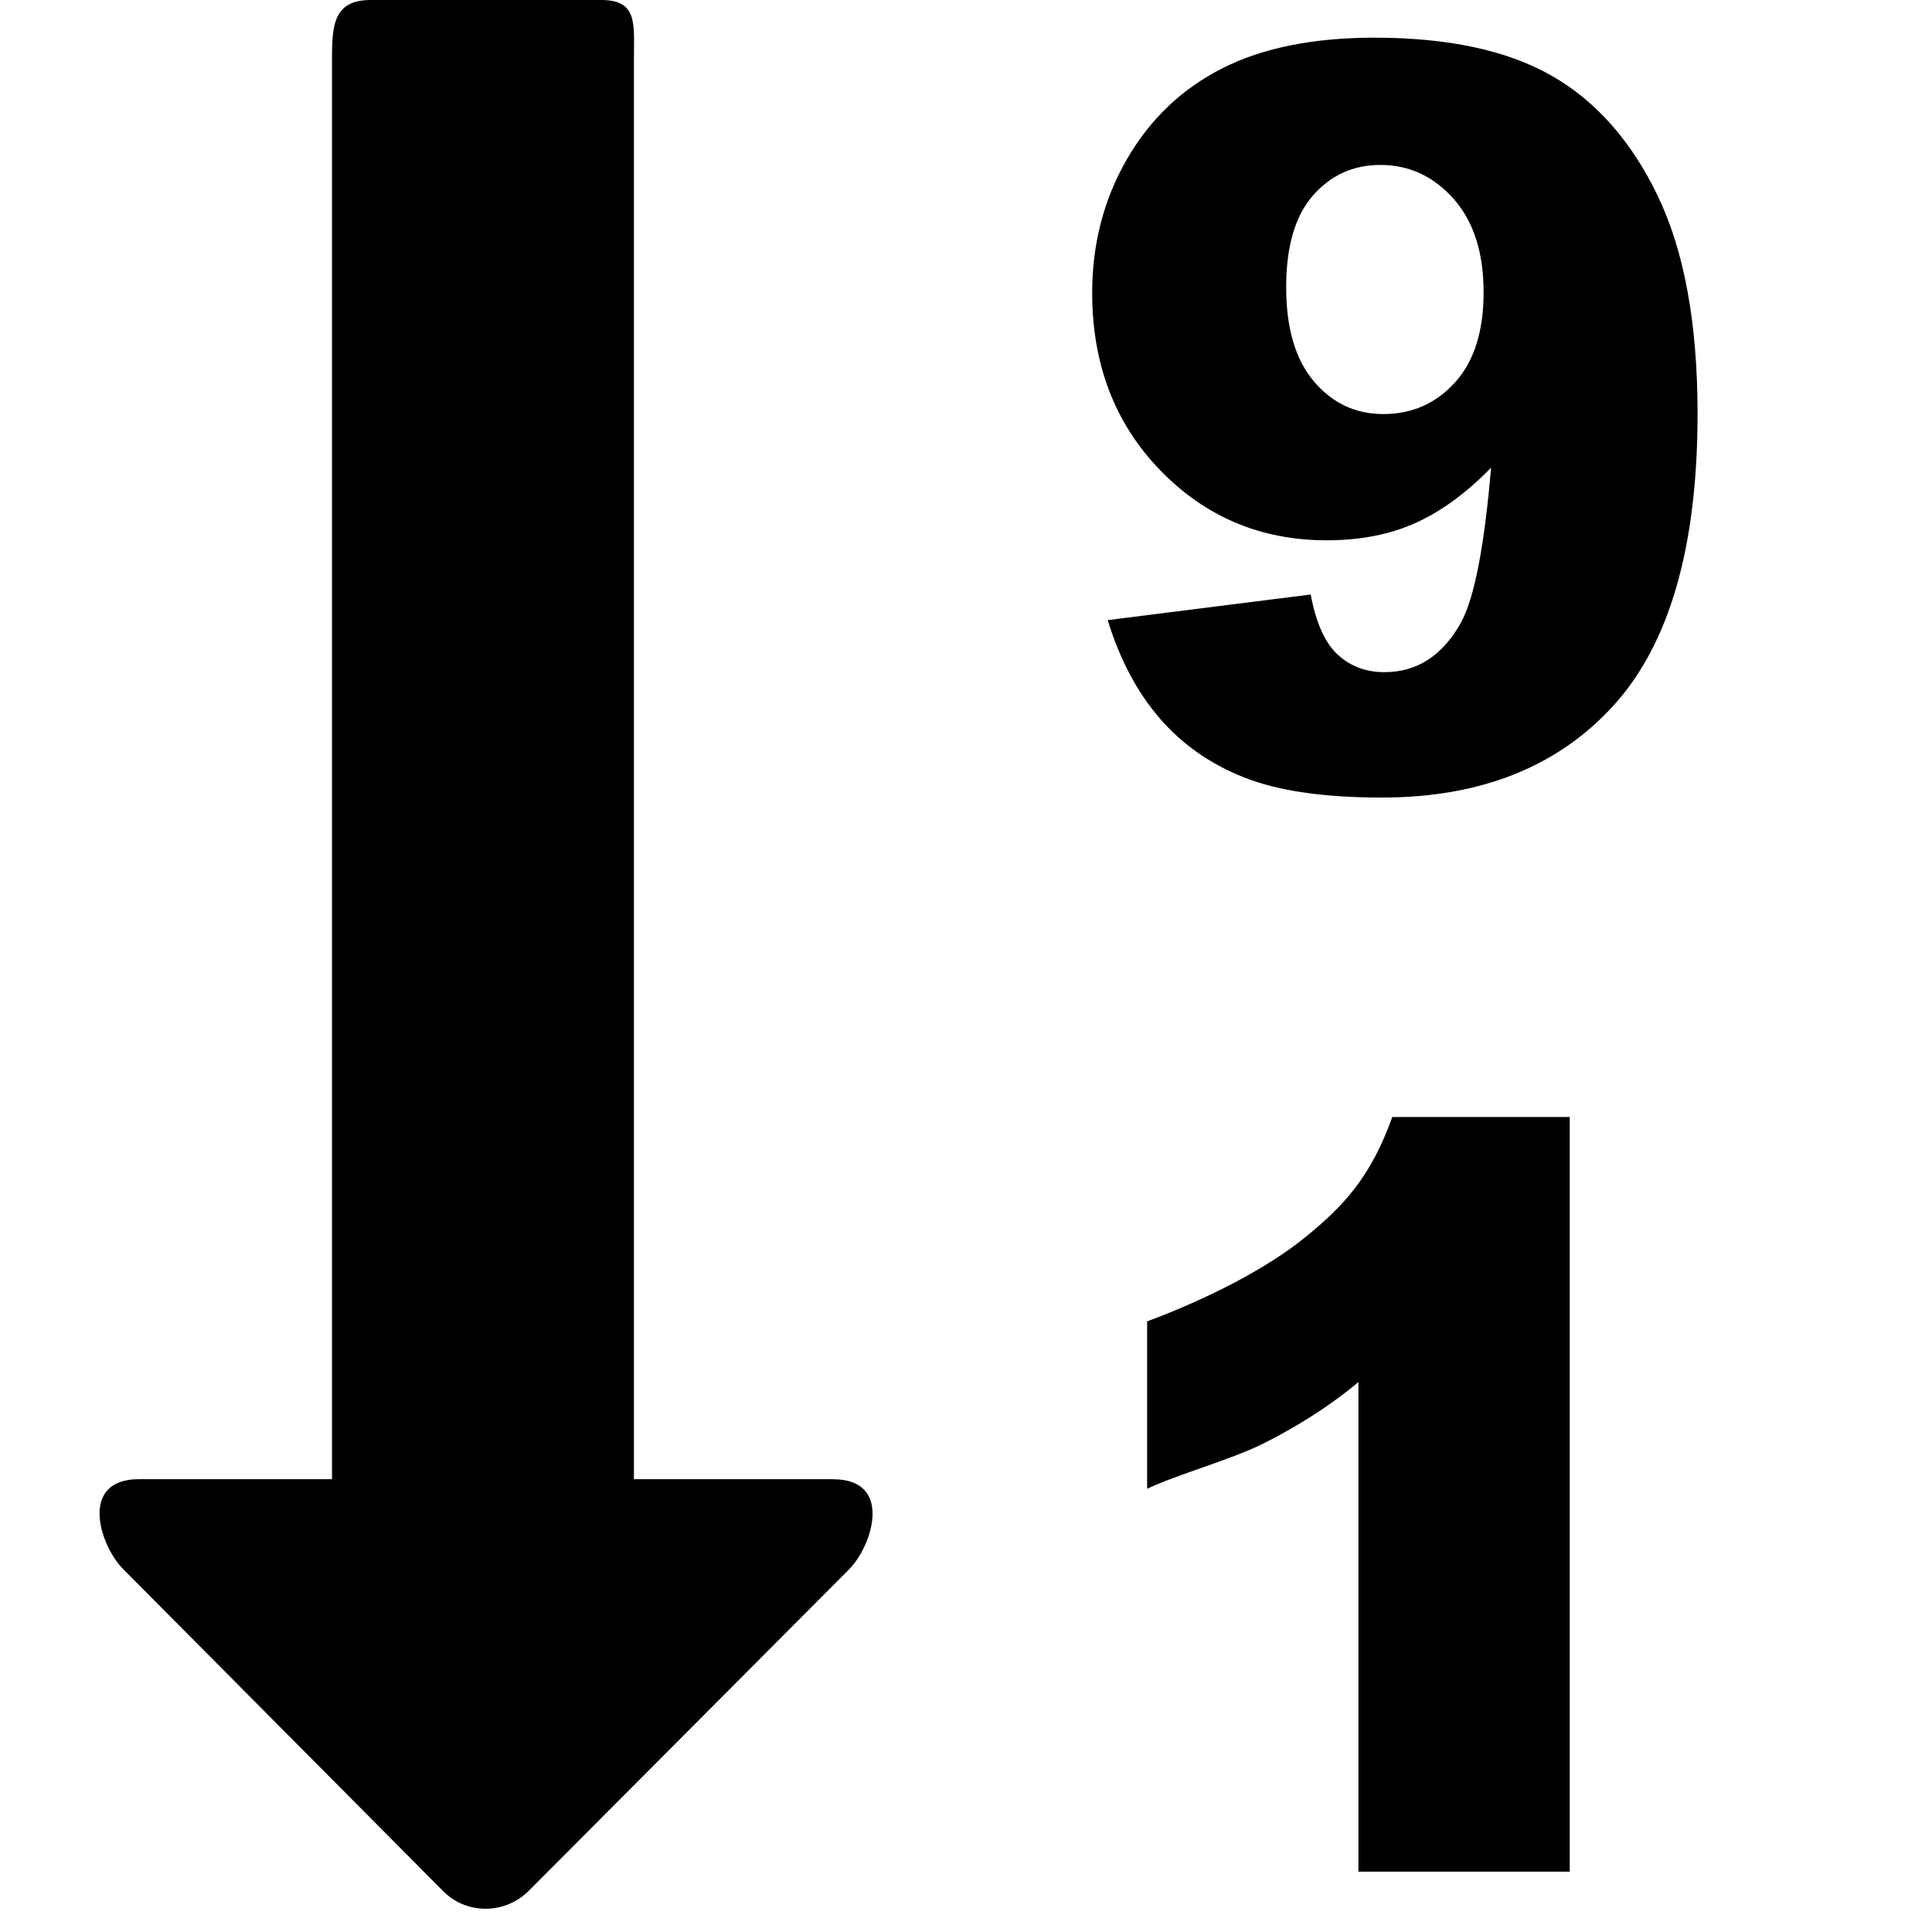 <!-- Generated by IcoMoon.io -->
<svg version="1.1" xmlns="http://www.w3.org/2000/svg" width="32" height="32" viewBox="0 0 32 32">
<title>sort-numeric-desc</title>
<path d="M13.802 24.5h-3.302v-23.552c0-0.552 0.063-0.948-0.539-0.948h-3.819c-0.603 0-0.643 0.396-0.643 0.948v23.552h-3.198c-1 0-0.651 1.099-0.26 1.49l5.303 5.337c0.391 0.39 1.023 0.381 1.414-0.009l5.303-5.322c0.39-0.39 0.739-1.495-0.261-1.495zM27.457 3.242c-0.44-0.91-1.028-1.574-1.764-1.992s-1.713-0.626-2.93-0.626c-1.012 0-1.854 0.17-2.523 0.51-0.669 0.341-1.195 0.843-1.577 1.507s-0.573 1.4-0.573 2.208c0 1.184 0.375 2.163 1.125 2.938s1.669 1.162 2.76 1.162c0.559 0 1.052-0.097 1.477-0.29s0.841-0.498 1.245-0.913c-0.111 1.306-0.277 2.161-0.498 2.565-0.305 0.548-0.728 0.822-1.27 0.822-0.305 0-0.562-0.097-0.772-0.29s-0.36-0.526-0.448-0.996l-3.362 0.424c0.199 0.648 0.484 1.187 0.855 1.619s0.835 0.76 1.395 0.983c0.559 0.225 1.323 0.337 2.291 0.337 1.638 0 2.919-0.511 3.843-1.531s1.386-2.63 1.386-4.827c-0-1.495-0.221-2.697-0.66-3.608zM24.099 6.335c-0.316 0.348-0.711 0.523-1.187 0.523-0.459 0-0.843-0.179-1.149-0.54s-0.46-0.88-0.46-1.561c0-0.676 0.148-1.181 0.444-1.519s0.668-0.506 1.116-0.506c0.476 0 0.88 0.187 1.212 0.56s0.498 0.89 0.498 1.549c0 0.647-0.158 1.146-0.474 1.494zM21.625 20.488c-0.637 0.52-1.625 1.027-2.625 1.398v2.773c0.5-0.238 1.402-0.487 1.92-0.747s1.080-0.601 1.58-1.021v8.11h3.5v-12.5h-2.939c-0.36 1-0.801 1.468-1.437 1.988z"></path>
</svg>
